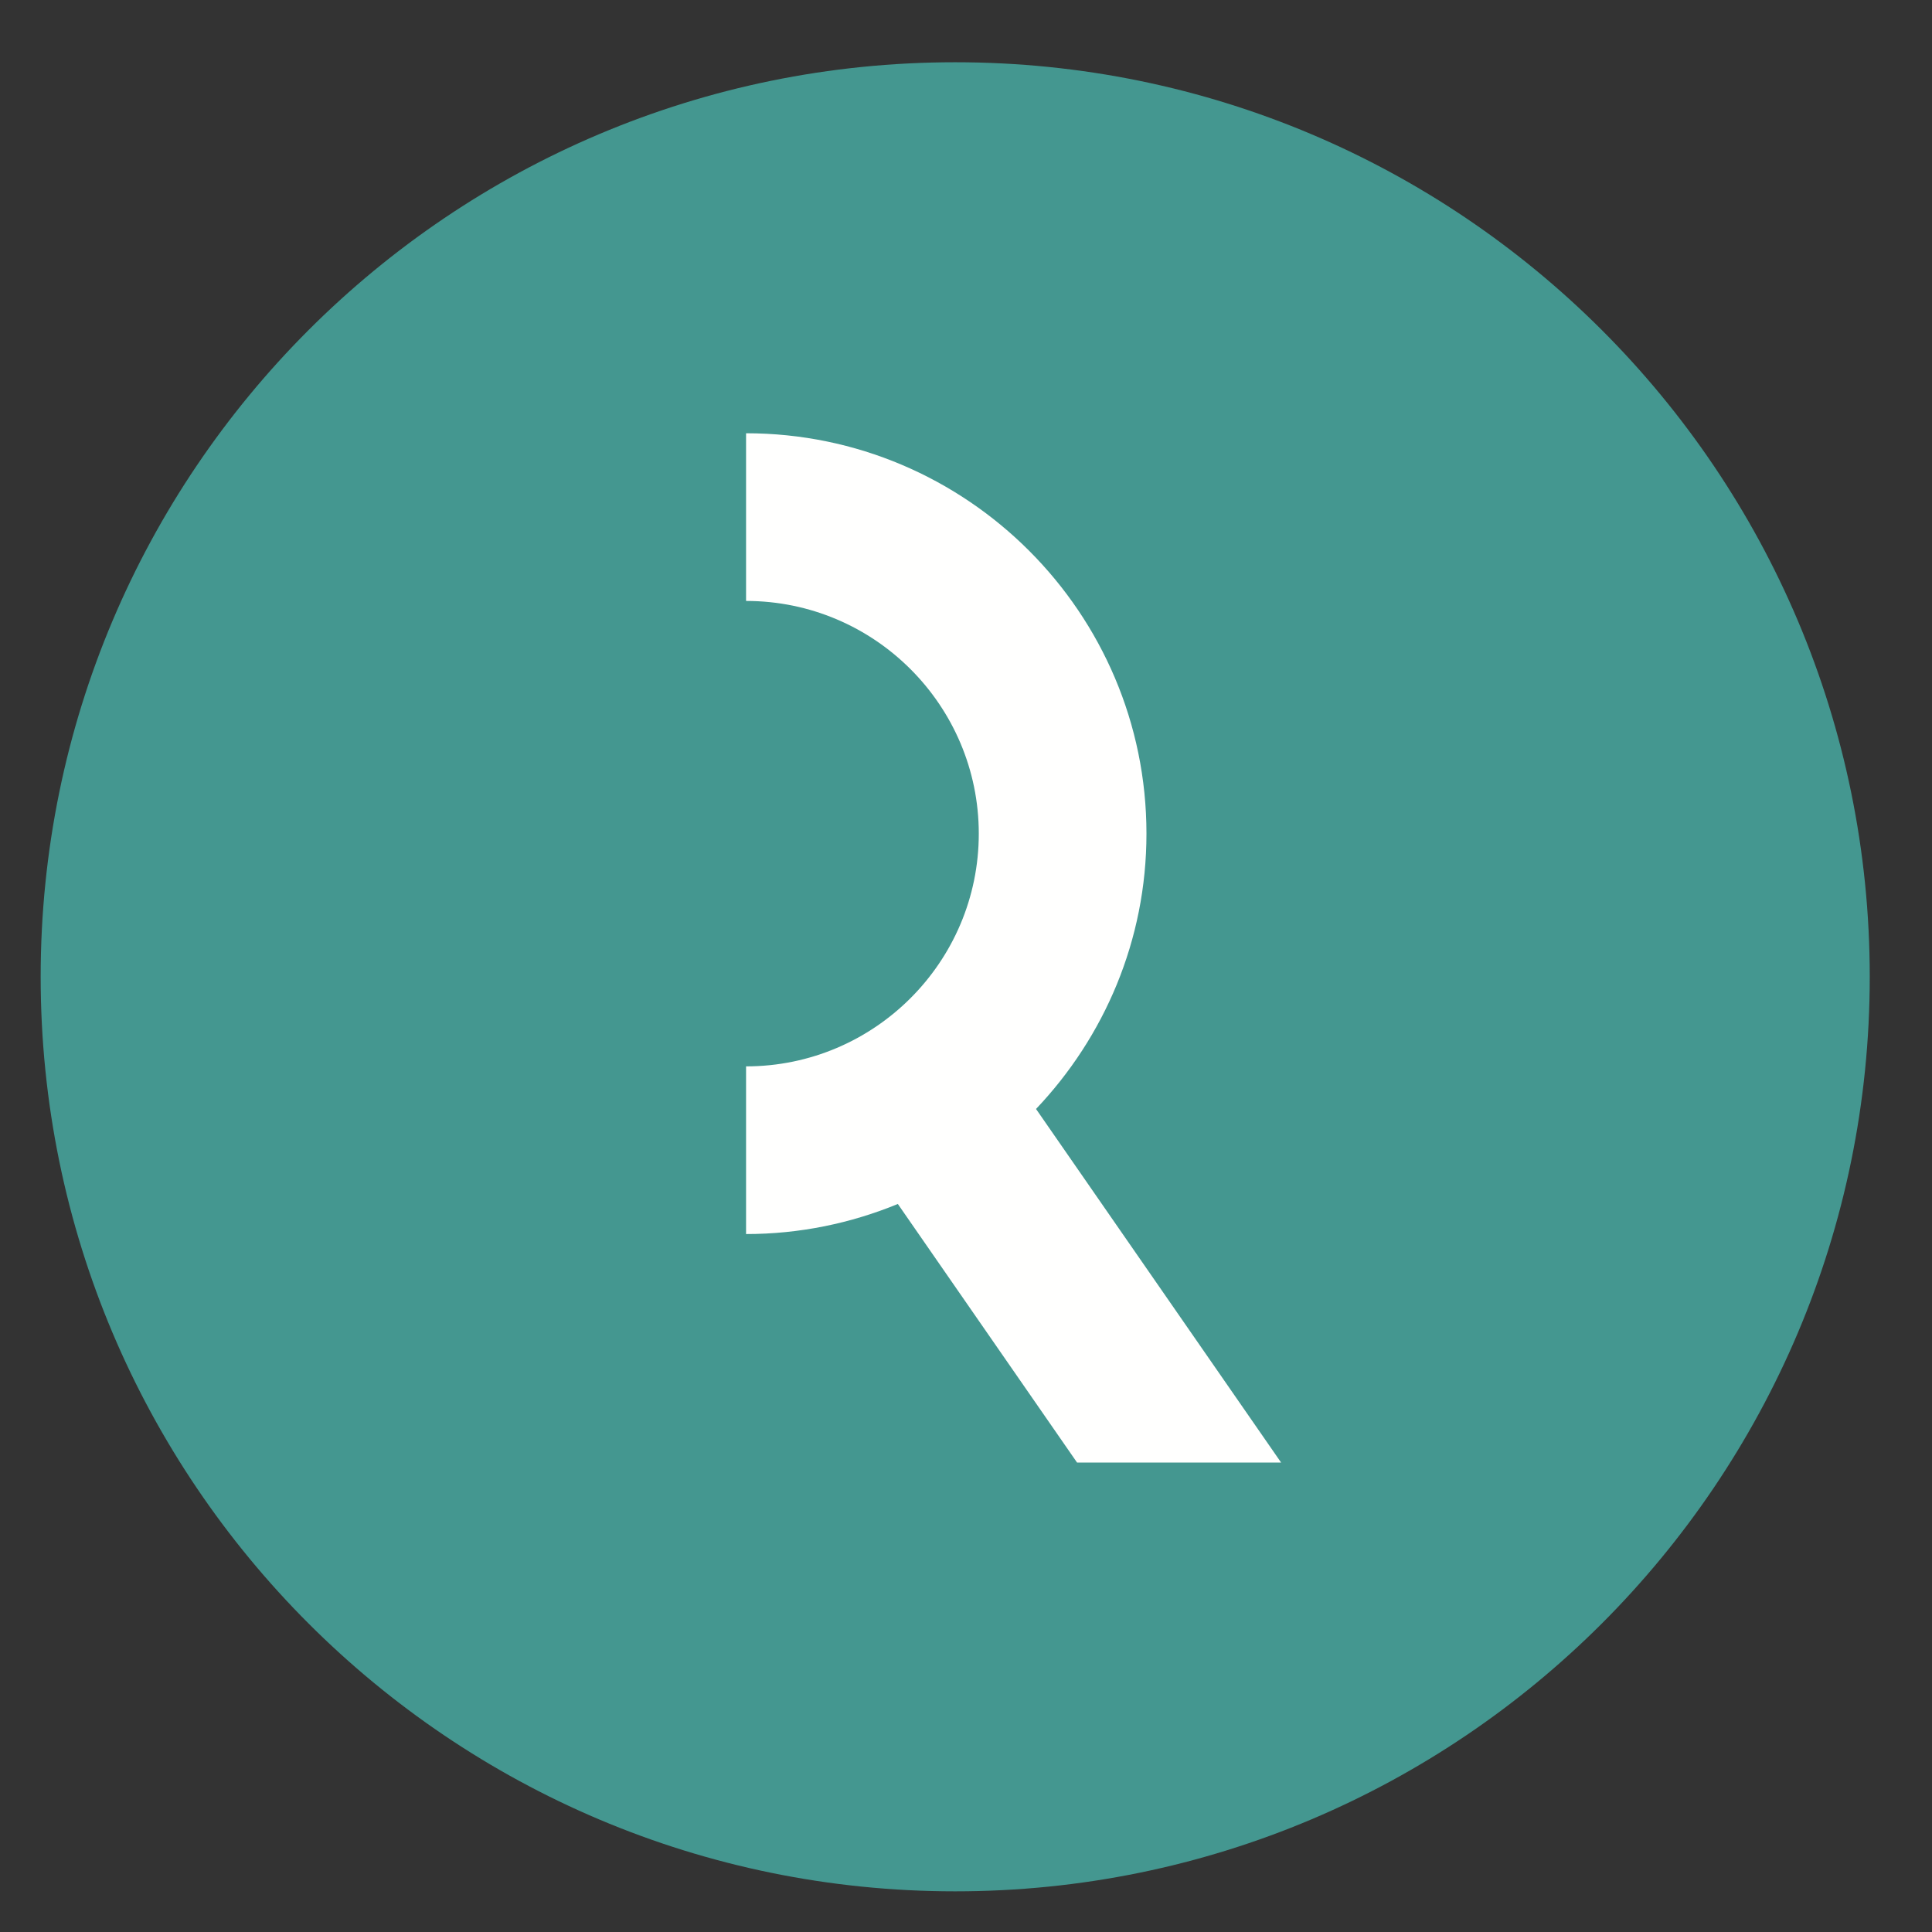 <?xml version="1.0" encoding="UTF-8"?>
<svg width="86px" height="86px" viewBox="0 0 86 86" version="1.1" xmlns="http://www.w3.org/2000/svg" xmlns:xlink="http://www.w3.org/1999/xlink">
    <rect x="0" y="0" width="86" height="86" fill="#333333" stroke="none"/>
    <title>FWB-rs-pastille</title>
    <g id="FWB-rs-pastille" stroke="none" stroke-width="1" fill="none" fill-rule="evenodd">
        <path d="M83.229,43.48 C83.229,65.964 65.003,84.19 42.52,84.19 C20.036,84.19 1.81,65.964 1.81,43.48 C1.81,20.997 20.036,2.771 42.52,2.771 C65.003,2.771 83.229,20.997 83.229,43.48" id="Fill-1" fill="#449790"></path>
        <path d="M57.027,65.104 L46.117,49.364 C49.154,46.166 51.033,41.857 51.033,37.109 C51.033,27.282 43.037,19.286 33.21,19.286 L33.21,26.75 C38.922,26.75 43.569,31.397 43.569,37.109 C43.569,42.821 38.922,47.468 33.21,47.468 L33.21,54.932 C35.601,54.932 37.88,54.451 39.966,53.593 L47.944,65.104 L57.027,65.104" id="Fill-2" fill="#FFFFFE"></path>
    </g>
</svg>